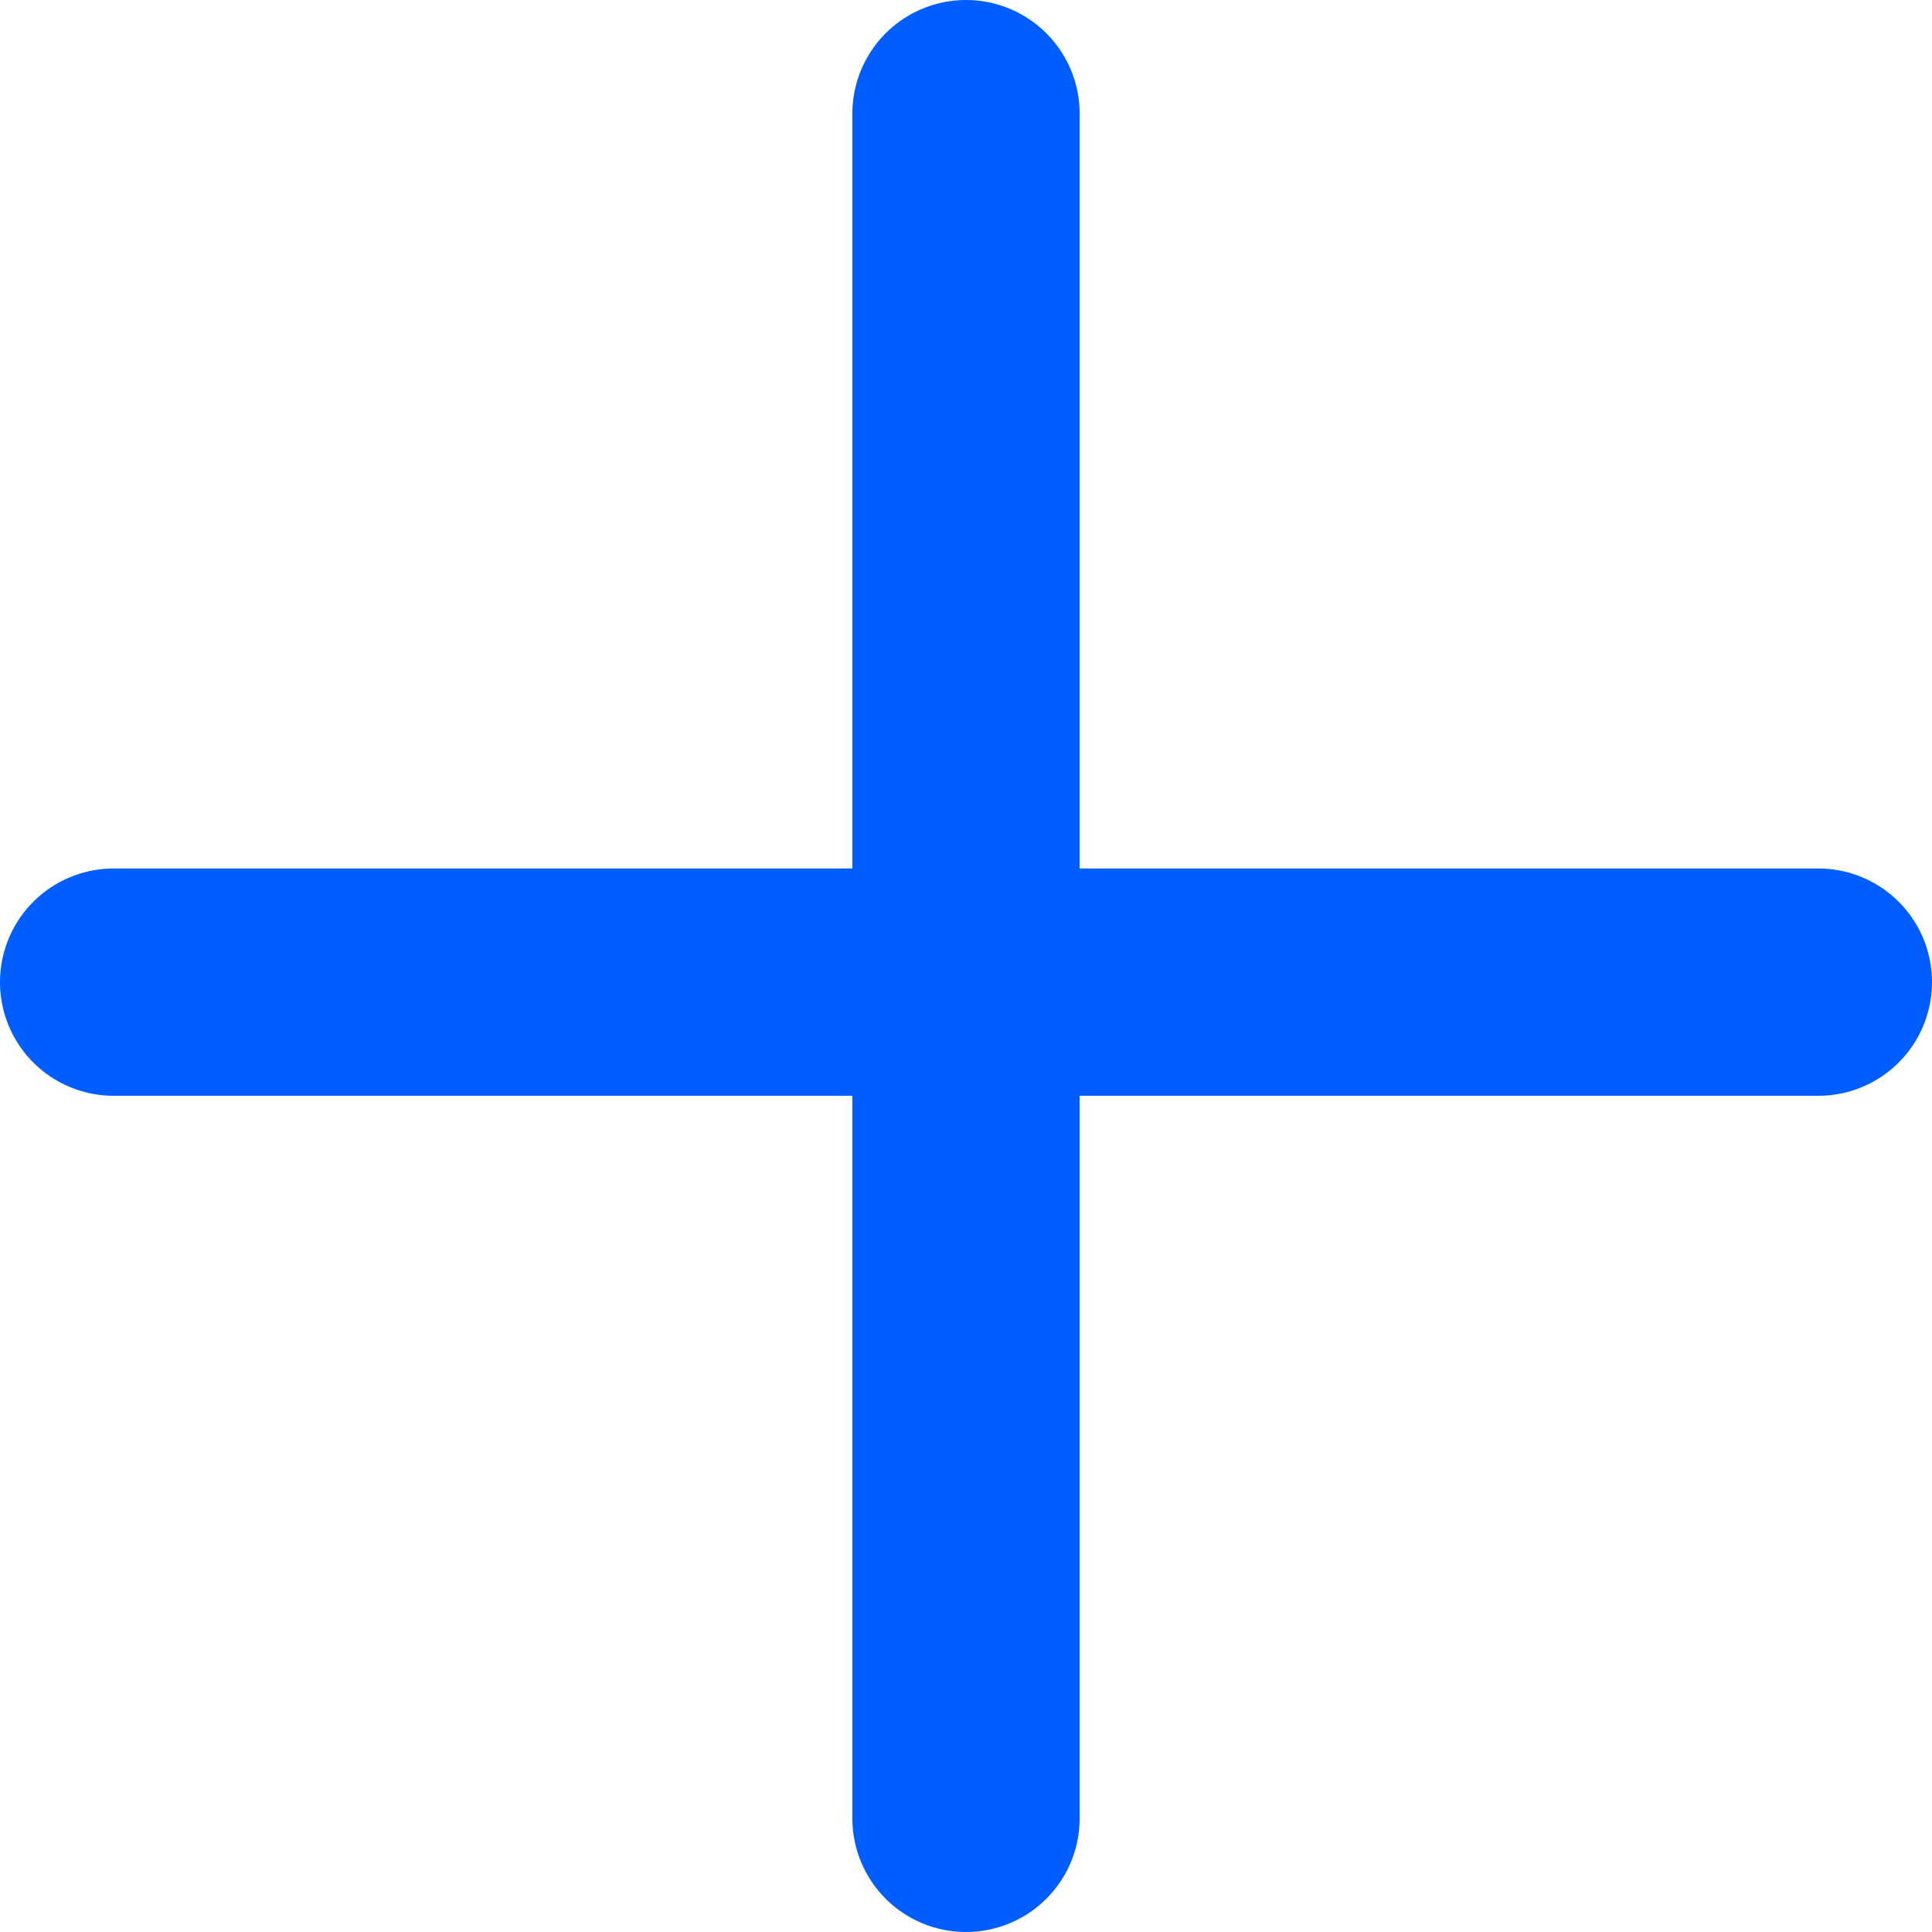 <svg width="17" height="17" viewBox="0 0 17 17" fill="none" xmlns="http://www.w3.org/2000/svg">
<path d="M8.5 1V16" stroke="#005DFF" stroke-width="2" stroke-linecap="round"/>
<path d="M16 8.642L1 8.642" stroke="#005DFF" stroke-width="2" stroke-linecap="round"/>
</svg>
